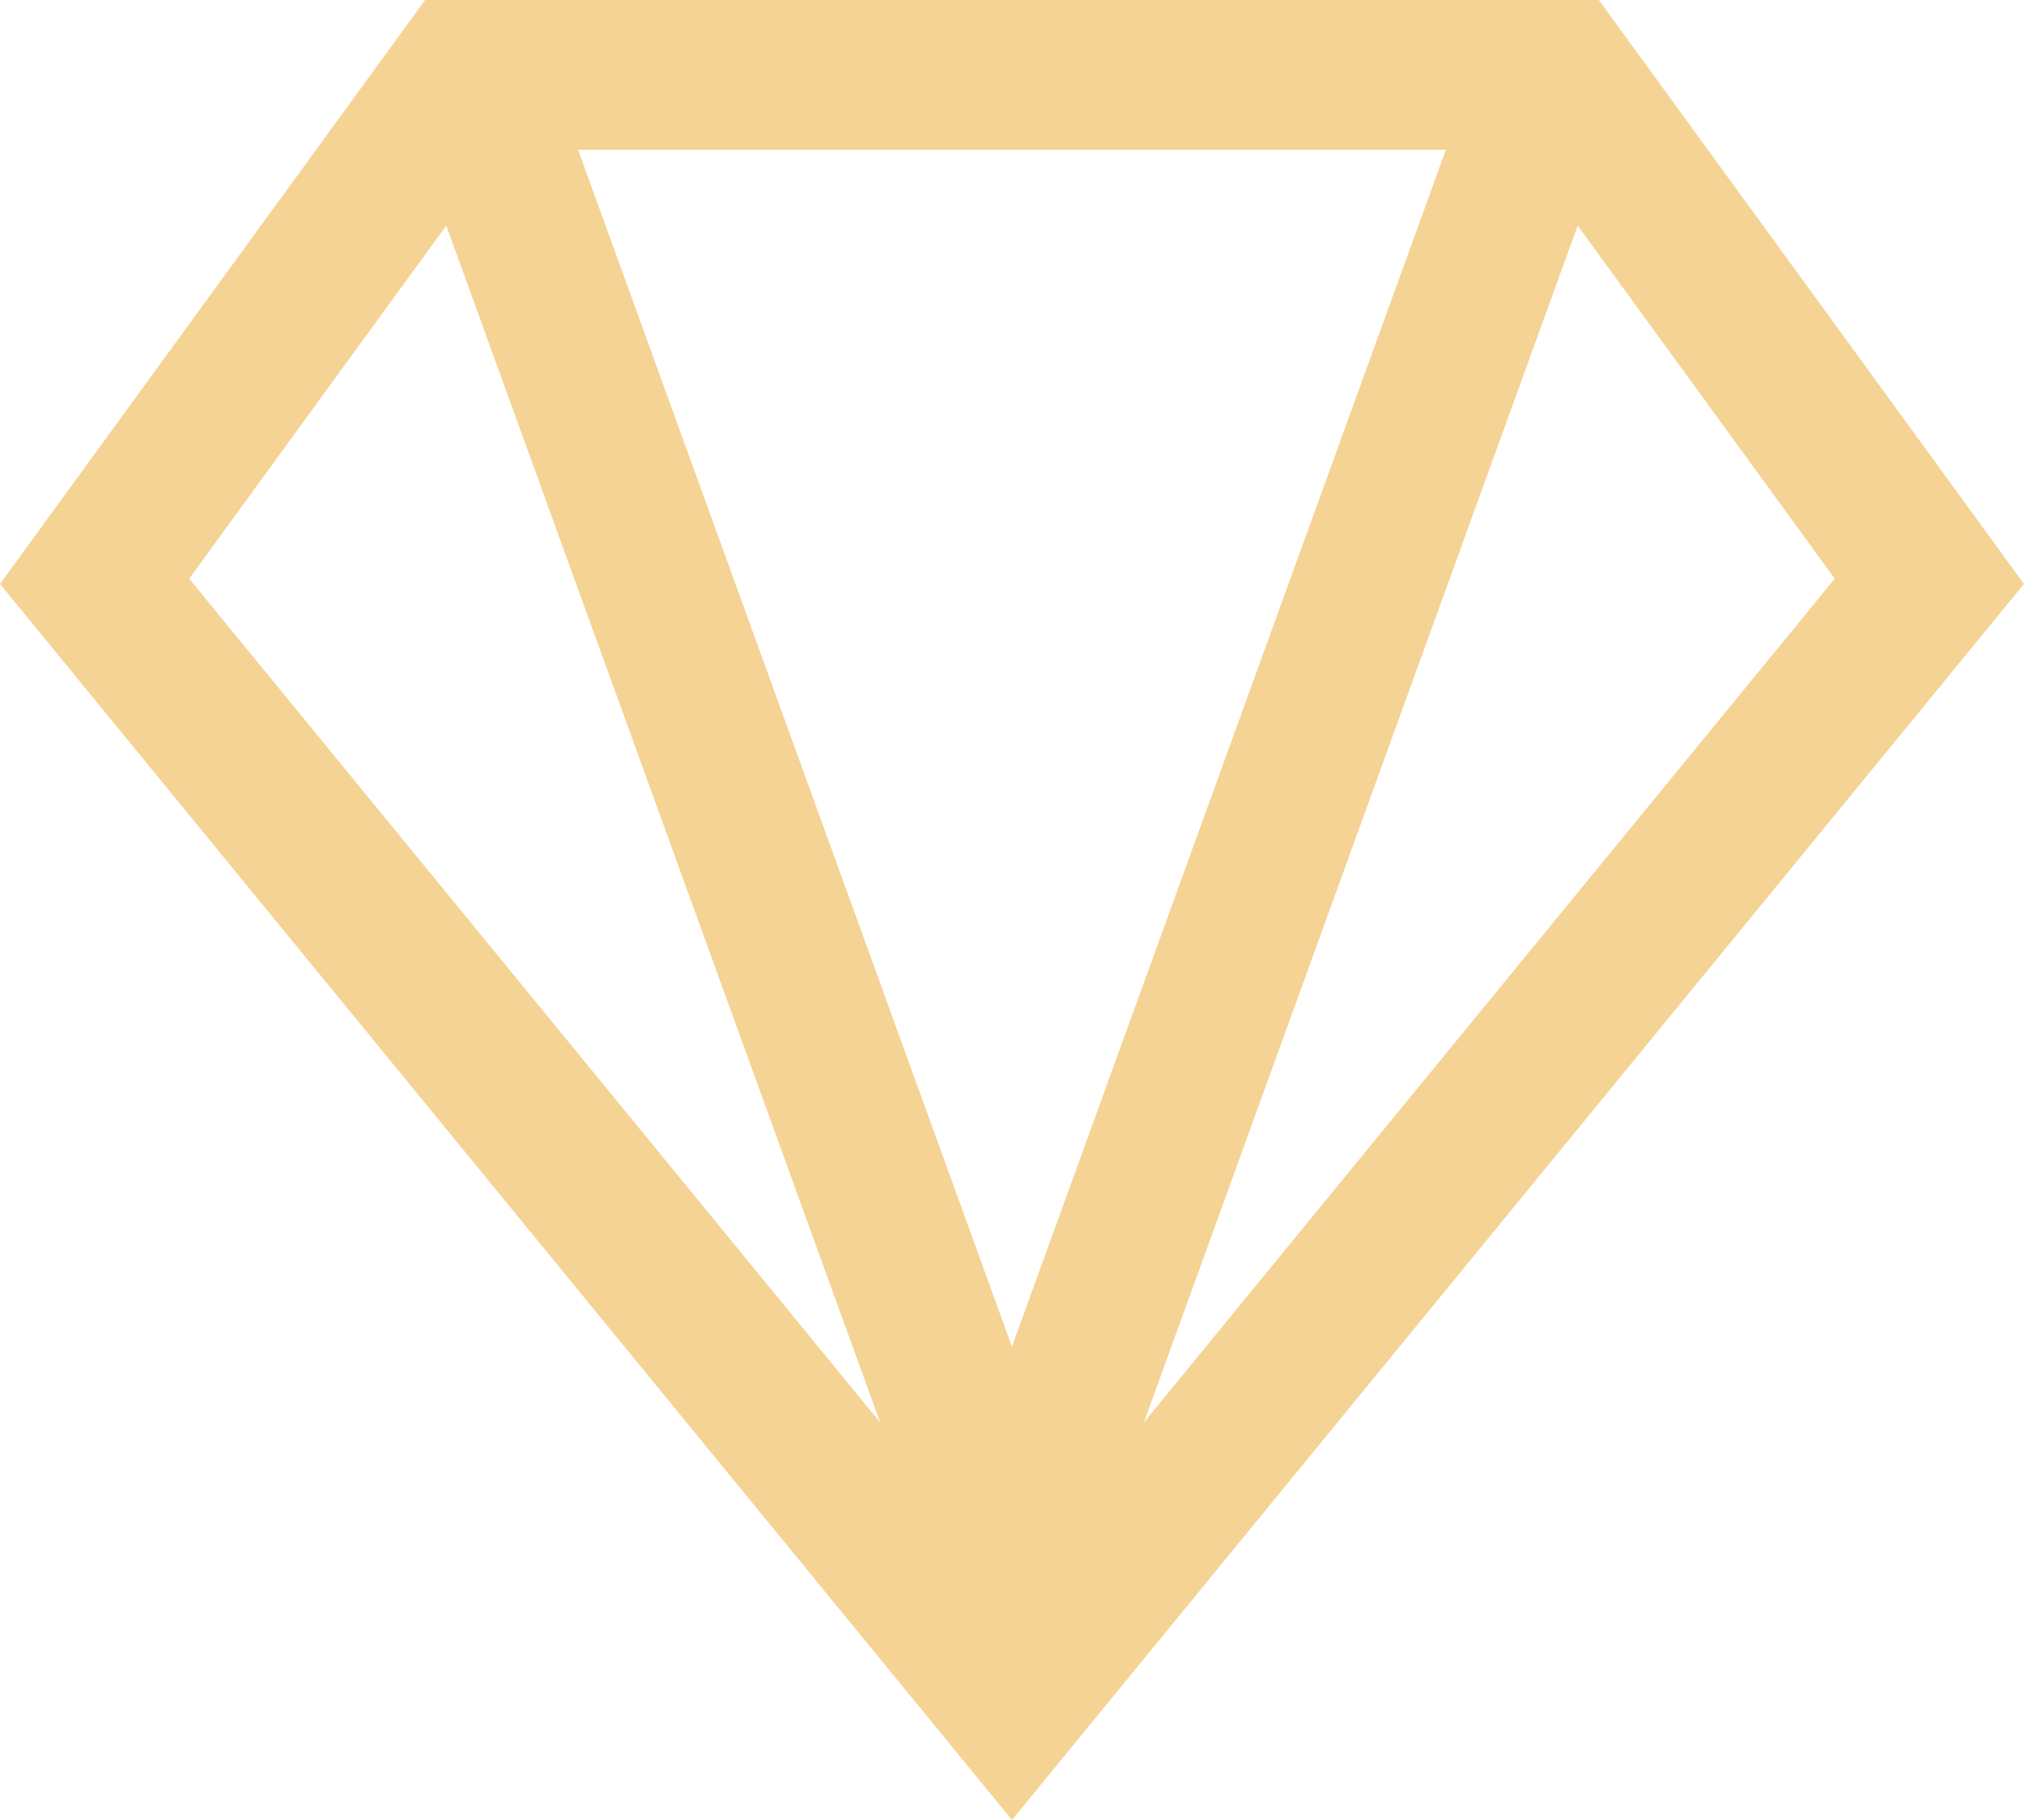 <svg version="1.1" id="图层_1" x="0px" y="0px" width="46.057px" height="41.414px" viewBox="0 0 46.057 41.414" enable-background="new 0 0 46.057 41.414" xml:space="preserve" xmlns="http://www.w3.org/2000/svg" xmlns:xlink="http://www.w3.org/1999/xlink" xmlns:xml="http://www.w3.org/XML/1998/namespace">
  <path fill="#F5D394" d="M23.028,41.414l23.028-28.126L36.382,0H9.674L0,13.288L23.028,41.414z M41.751,13.168L26.03,32.367
	l9.871-27.234L41.751,13.168z M32.901,3.409l-9.874,27.235L13.155,3.409H32.901z M10.155,5.133l9.873,27.235l-15.723-19.2
	L10.155,5.133z" class="color c1"/>
</svg>